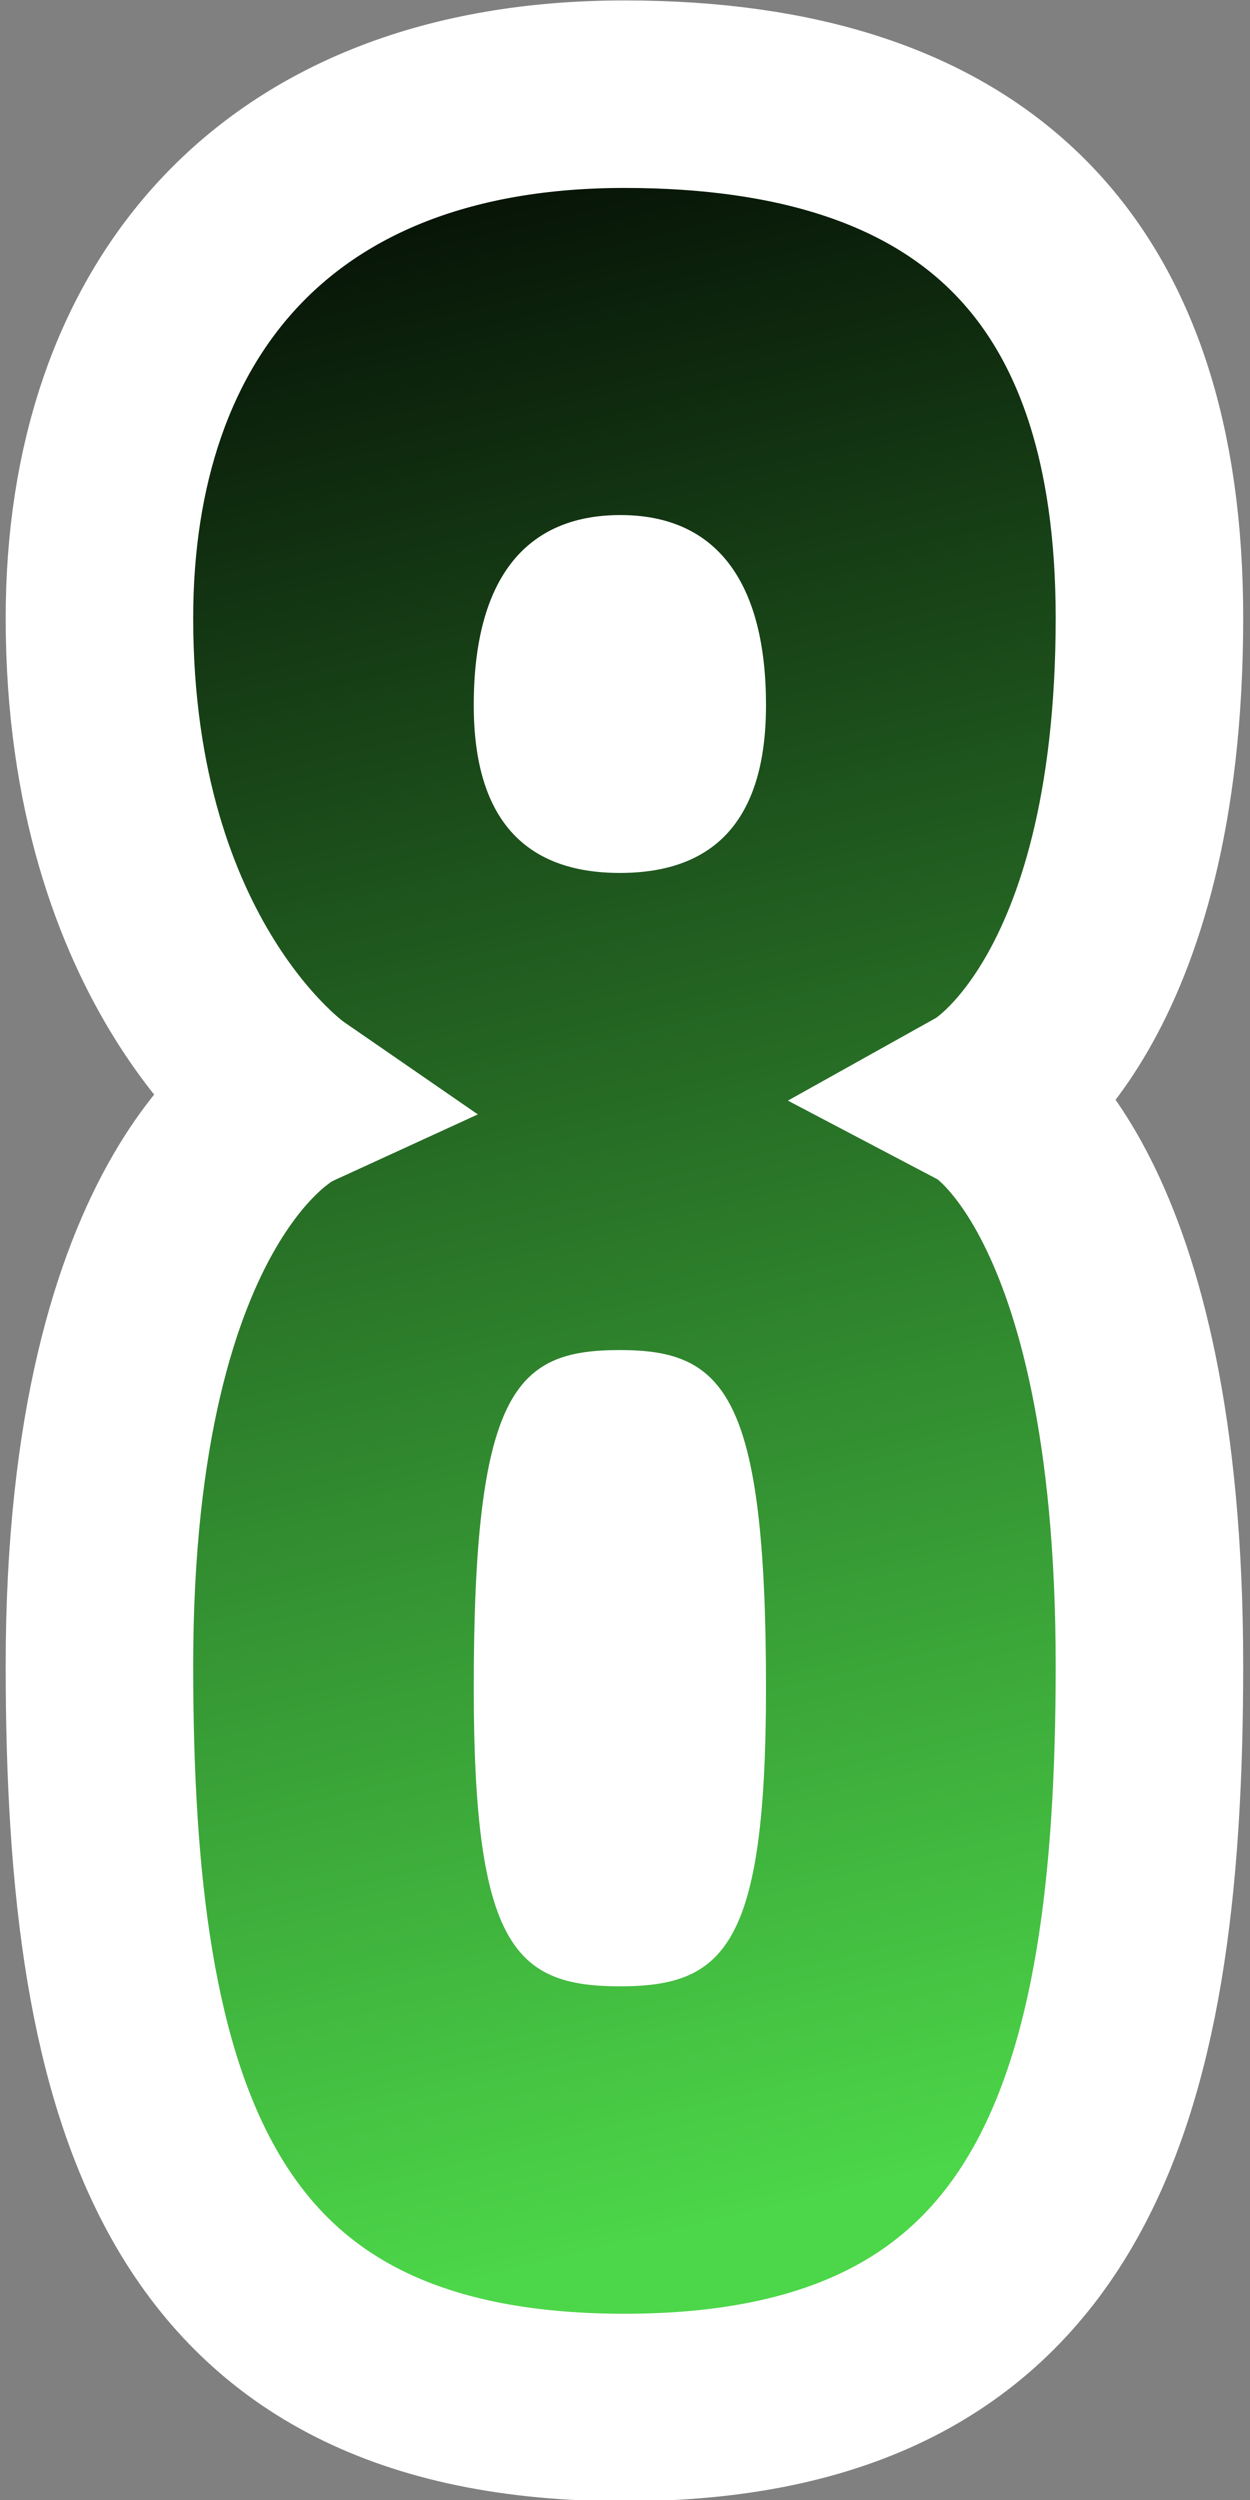<svg width="20" height="40" viewBox="0 0 20 40" xmlns="http://www.w3.org/2000/svg" xmlns:xlink="http://www.w3.org/1999/xlink"><rect x="0" y="0" width="20" height="40" fill="#808080" stroke="none"/><defs><clipPath id="clip-1"><rect x="0" y="0" width="20" height="40" fill-opacity="0" fill="#000000" stroke="none" stroke-width="1"></rect></clipPath><linearGradient x1="-3.263" y1="2.348" x2="5.197" y2="37.102" gradientUnits="userSpaceOnUse" id="color-1"><stop offset="0" stop-color="#000000"></stop><stop offset="1" stop-color="#4cd649"></stop></linearGradient></defs><g clip-path="url(#clip-1)" id="num8" fill="none" fill-rule="nonzero" stroke="none" stroke-width="none" stroke-linecap="butt" stroke-linejoin="miter" stroke-miterlimit="10" stroke-dasharray="" stroke-dashoffset="0" font-family="none" font-weight="none" font-size="none" text-anchor="none" style="mix-blend-mode: normal"><rect x="0" y="0" width="20" height="40" fill-opacity="0" fill="#000000" stroke="none" stroke-width="1"></rect><path d="M9.991,1.507c5.6,0 8.4,2.793 8.4,8.38c0,6.208 -2.637,7.682 -2.637,7.682c0,0 2.637,1.385 2.637,9.079c0,6.984 -1.4,11.872 -8.4,11.872c-7,0 -8.4,-4.854 -8.4,-11.872c0,-7.682 3.035,-9.079 3.035,-9.079c0,0 -3.035,-2.095 -3.035,-7.682c0,-4.889 2.8,-8.38 8.4,-8.38z" fill="url(#color-1)" stroke="#ffffff" stroke-width="3"></path><path d="M7.58,27.009c0,-4.772 0.668,-5.408 2.338,-5.408c1.67,0 2.338,0.693 2.338,5.408c0,4.135 -0.668,4.772 -2.338,4.772c-1.67,0 -2.338,-0.636 -2.338,-4.772z" data-paper-data="{&quot;strokeAlign&quot;:&quot;inner&quot;}" fill="#ffffff" stroke="none" stroke-width="5"></path><path d="M7.58,11.283c0,-2.026 0.834,-3.038 2.338,-3.042c1.556,-0.004 2.338,1.087 2.338,3.042c0,1.866 -0.852,2.684 -2.338,2.684c-1.478,0 -2.338,-0.818 -2.338,-2.684z" fill="#ffffff" stroke="none" stroke-width="1"></path></g></svg>